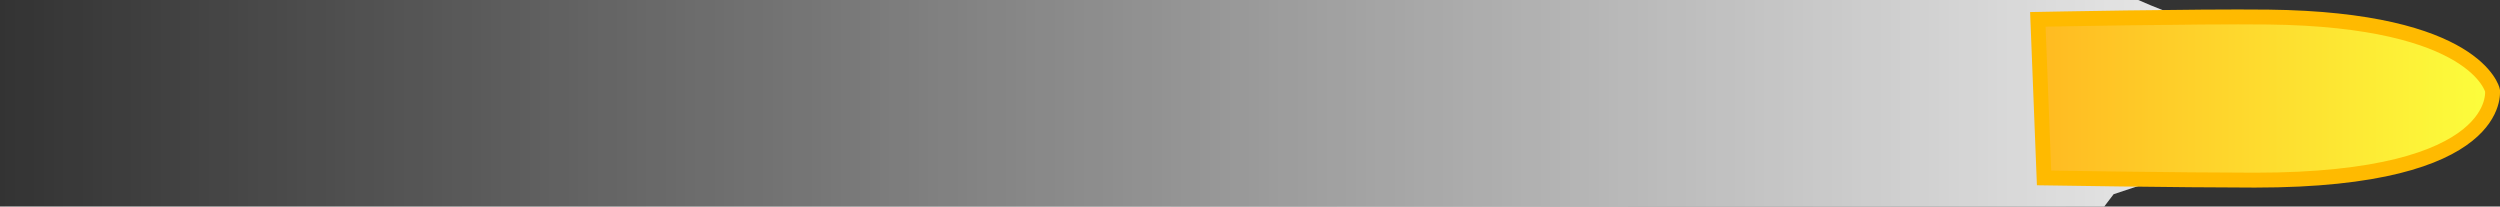 <svg version="1.1" xmlns="http://www.w3.org/2000/svg" xmlns:xlink="http://www.w3.org/1999/xlink" width="83.948" height="6.936" viewBox="0,0,83.948,6.936"><rect x="0" y="0" width="83.948" height="6.936" fill="#333333" stroke="none"/><defs><linearGradient x1="275.692" y1="179.649" x2="325.661" y2="179.649" gradientUnits="userSpaceOnUse" id="color-1"><stop offset="0" stop-color="#ffffff" stop-opacity="0"/><stop offset="1" stop-color="#ffffff"/></linearGradient><linearGradient x1="275.692" y1="179.649" x2="325.661" y2="179.649" gradientUnits="userSpaceOnUse" id="color-2"><stop offset="0" stop-color="#ffffff" stop-opacity="0"/><stop offset="1" stop-color="#ffffff"/></linearGradient><linearGradient x1="275.692" y1="179.649" x2="325.661" y2="179.649" gradientUnits="userSpaceOnUse" id="color-3"><stop offset="0" stop-color="#ffffff" stop-opacity="0"/><stop offset="1" stop-color="#ffffff"/></linearGradient><linearGradient x1="249.716" y1="180" x2="332.952" y2="180" gradientUnits="userSpaceOnUse" id="color-4"><stop offset="0" stop-color="#ffffff" stop-opacity="0"/><stop offset="1" stop-color="#ffffff"/></linearGradient><linearGradient x1="318.145" y1="179.74" x2="333.659" y2="179.74" gradientUnits="userSpaceOnUse" id="color-5"><stop offset="0" stop-color="#ffba21"/><stop offset="1" stop-color="#fcff3d"/></linearGradient></defs><g transform="translate(-249.716,-176.532)"><g data-paper-data="{&quot;isPaintingLayer&quot;:true}" fill-rule="nonzero" stroke-linejoin="miter" stroke-miterlimit="10" stroke-dasharray="" stroke-dashoffset="0" style="mix-blend-mode: normal"><path d="" data-paper-data="{&quot;origPos&quot;:null}" fill="url(#color-1)" stroke="none" stroke-width="0" stroke-linecap="butt"/><path d="" data-paper-data="{&quot;origPos&quot;:null}" fill="url(#color-2)" stroke="none" stroke-width="0" stroke-linecap="butt"/><path d="" data-paper-data="{&quot;origPos&quot;:null}" fill="url(#color-3)" stroke="none" stroke-width="0" stroke-linecap="butt"/><path d="M249.716,183.468v-6.936h71.802c1.131,0.495 2.28,0.922 3.572,1.006c1.178,0.465 2.365,0.942 3.668,1.217c0.978,0.196 1.964,0.335 2.951,0.476l0.1,-0.005c1.066,0.521 0.389,1.01 -2.556,1.452c-2.806,0.468 -5.844,1.469 -8.563,2.375l-0.316,0.415z" fill="url(#color-4)" stroke="none" stroke-width="0" stroke-linecap="butt"/><path d="M333.411,179.565c0,0 0.422,3.018 -7.977,3.016c-2.491,-0.001 -7.08,-0.074 -7.08,-0.074l-0.209,-5.325c0,0 5.345,-0.105 7.741,-0.077c6.993,0.082 7.525,2.46 7.525,2.46z" fill="url(#color-5)" stroke="#ffba00" stroke-width="0.5" stroke-linecap="round"/></g></g></svg>